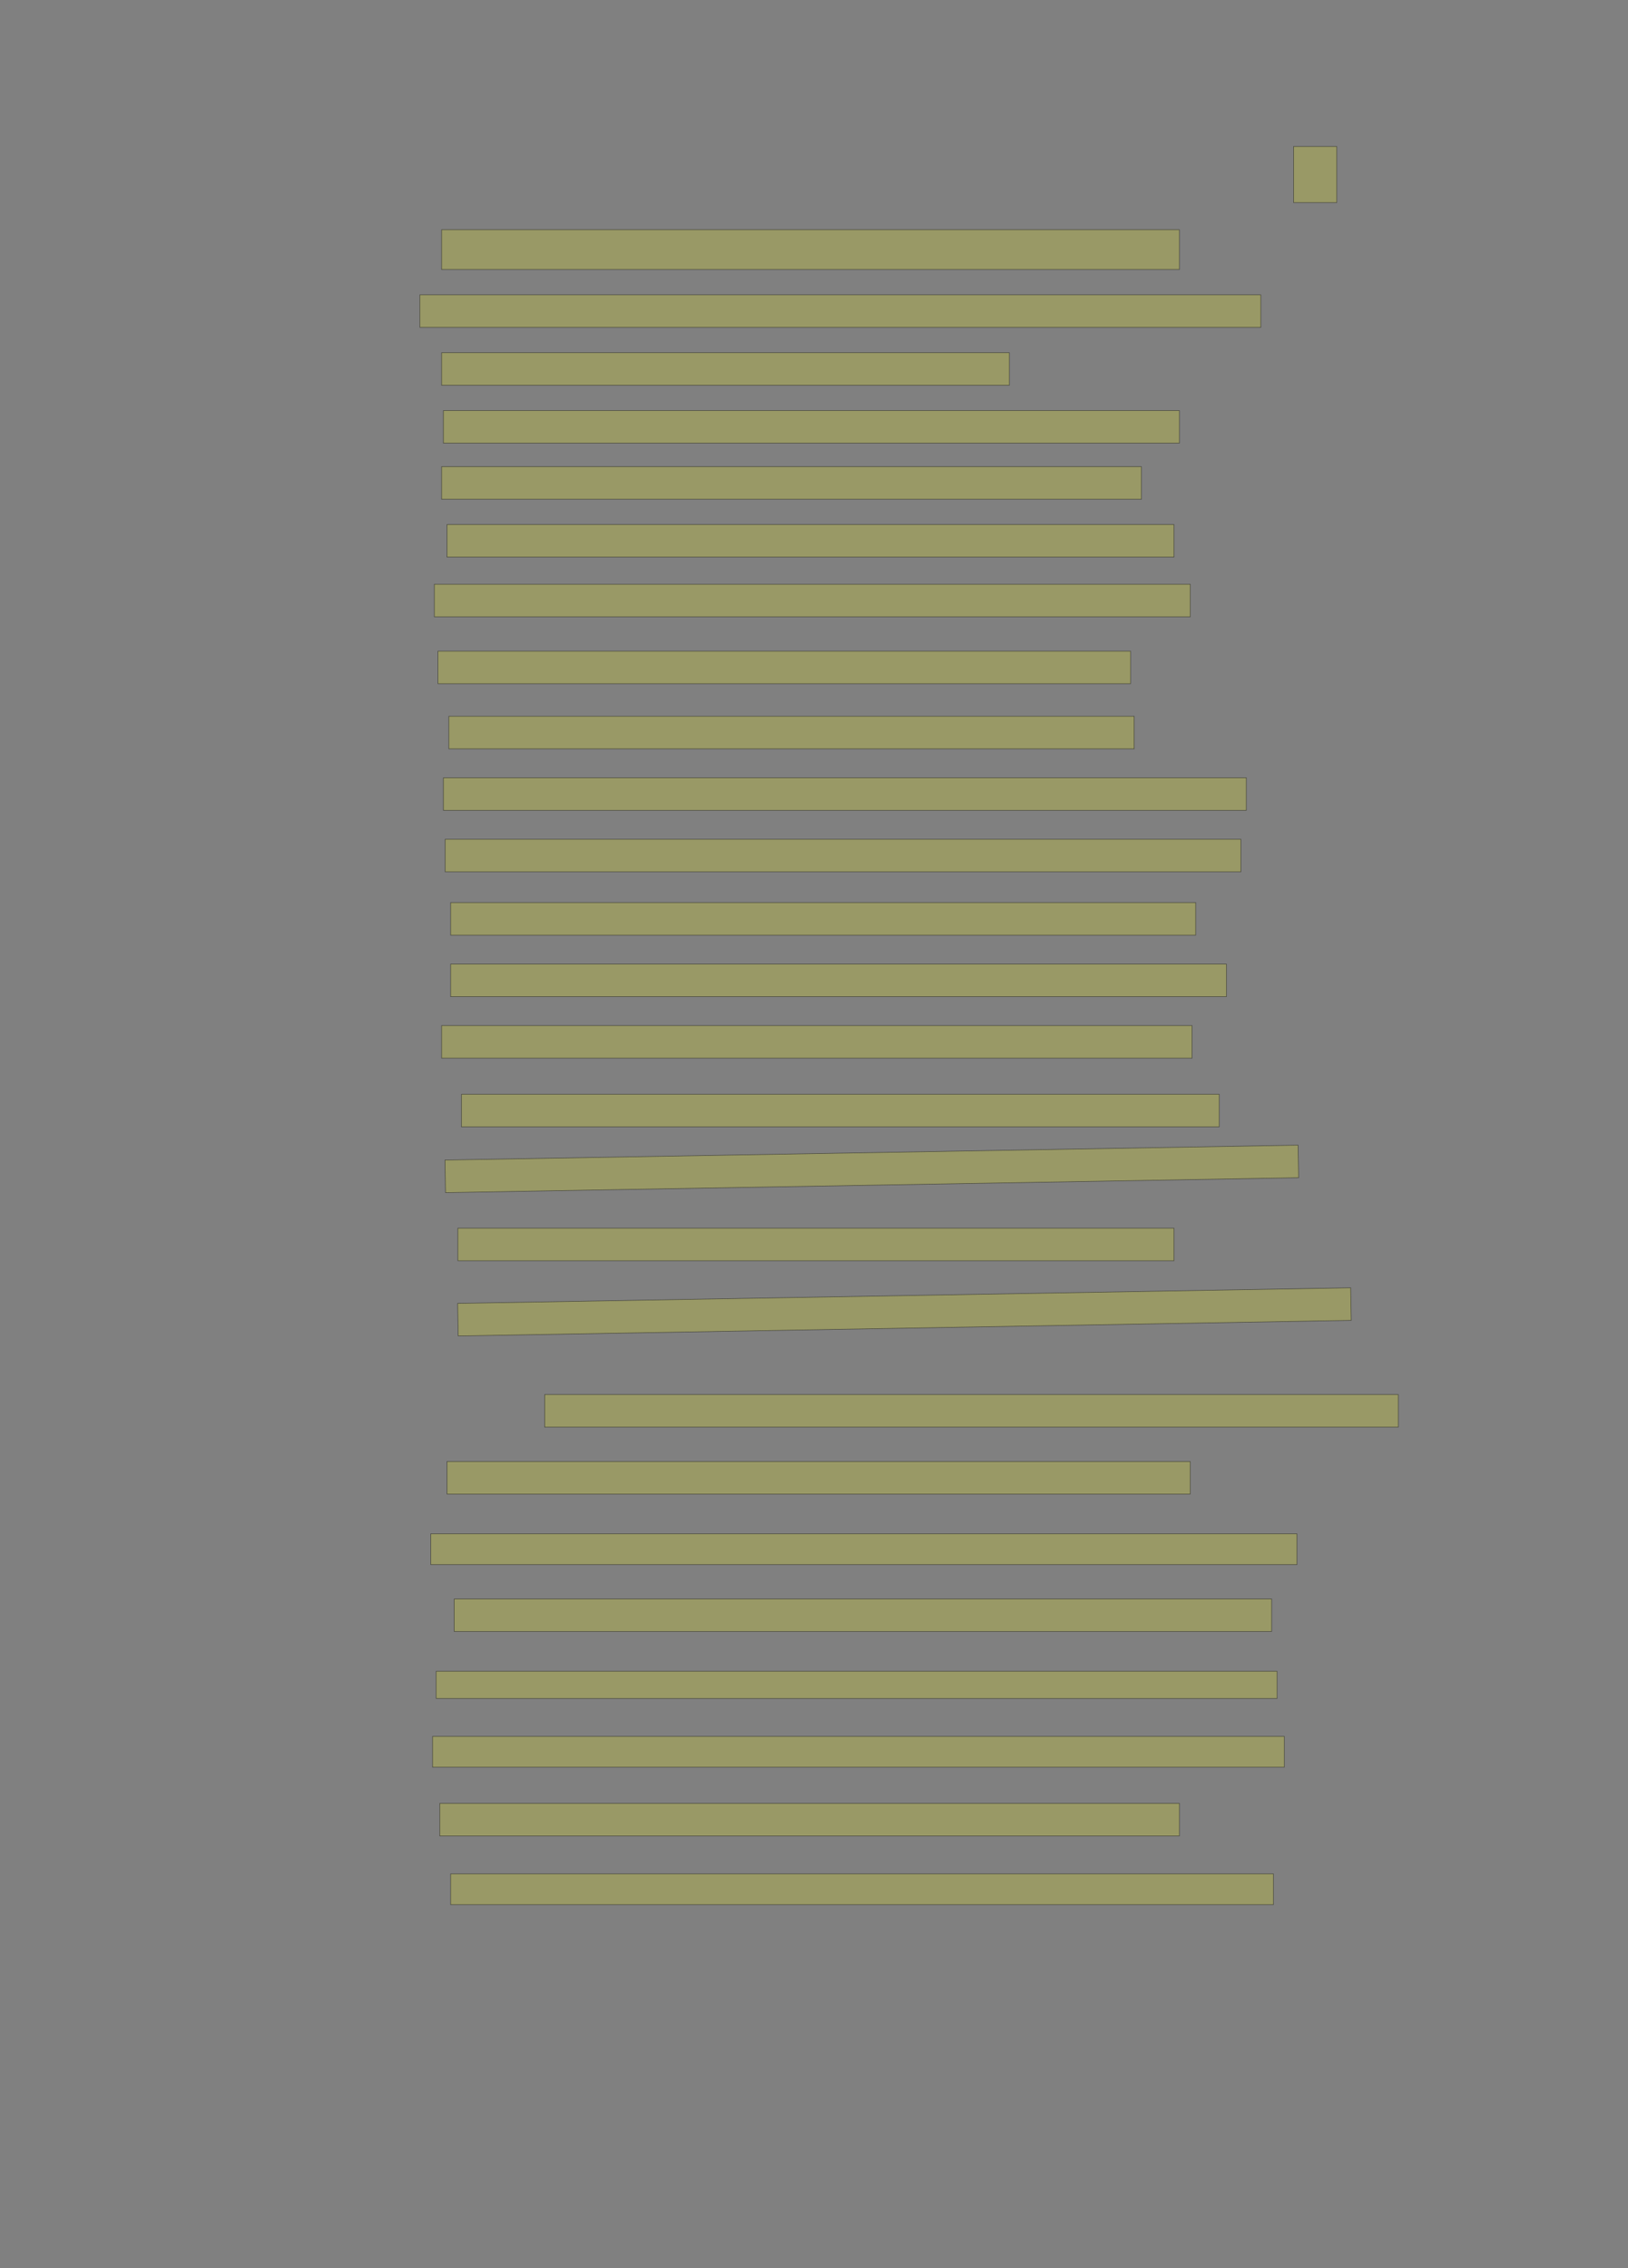 <?xml version="1.0" encoding="UTF-8" standalone="no"?><svg xmlns="http://www.w3.org/2000/svg" xmlns:xlink="http://www.w3.org/1999/xlink" height="4180" width="3000">
 <rect width="100%" height="100%" fill="#808080" stroke="none"/>
 <g>
  <title>Layer 1</title>
  <rect class=" imageannotationLine imageannotationLinked" fill="#FFFF00" fill-opacity="0.2" height="103.333" id="svg_2" stroke="#000000" stroke-opacity="0.5" width="79.583" x="2383.75" xlink:href="#la" y="270"/>
  <rect class=" imageannotationLine imageannotationLinked" fill="#FFFF00" fill-opacity="0.2" height="73.333" id="svg_4" stroke="#000000" stroke-opacity="0.5" width="1359.583" x="813.75" xlink:href="#lb" y="423.333"/>
  <rect class=" imageannotationLine imageannotationLinked" fill="#FFFF00" fill-opacity="0.2" height="59.999" id="svg_6" stroke="#000000" stroke-opacity="0.5" width="1549.583" x="773.75" xlink:href="#lc" y="543.333"/>
  <rect class=" imageannotationLine imageannotationLinked" fill="#FFFF00" fill-opacity="0.2" height="59.999" id="svg_8" stroke="#000000" stroke-opacity="0.5" width="1046.251" x="813.75" xlink:href="#ld" y="650.001"/>
  <rect class=" imageannotationLine imageannotationLinked" fill="#FFFF00" fill-opacity="0.2" height="59.999" id="svg_10" stroke="#000000" stroke-opacity="0.5" width="1356.25" x="817.083" xlink:href="#le" y="756.667"/>
  <rect class=" imageannotationLine imageannotationLinked" fill="#FFFF00" fill-opacity="0.2" height="59.999" id="svg_12" stroke="#000000" stroke-opacity="0.5" width="1289.583" x="813.75" xlink:href="#lf" y="860.001"/>
  <rect class=" imageannotationLine imageannotationLinked" fill="#FFFF00" fill-opacity="0.2" height="59.999" id="svg_14" stroke="#000000" stroke-opacity="0.5" width="1339.584" x="823.75" xlink:href="#lg" y="966.667"/>
  <rect class=" imageannotationLine imageannotationLinked" fill="#FFFF00" fill-opacity="0.2" height="59.999" id="svg_16" stroke="#000000" stroke-opacity="0.5" width="1392.916" x="800.417" xlink:href="#lh" y="1076.667"/>
  <rect class=" imageannotationLine imageannotationLinked" fill="#FFFF00" fill-opacity="0.2" height="59.999" id="svg_18" stroke="#000000" stroke-opacity="0.5" width="1276.25" x="807.083" xlink:href="#li" y="1200.001"/>
  <rect class=" imageannotationLine imageannotationLinked" fill="#FFFF00" fill-opacity="0.2" height="59.999" id="svg_20" stroke="#000000" stroke-opacity="0.5" width="1262.917" x="827.083" xlink:href="#lj" y="1320.001"/>
  <rect class=" imageannotationLine imageannotationLinked" fill="#FFFF00" fill-opacity="0.2" height="59.999" id="svg_22" stroke="#000000" stroke-opacity="0.5" width="1479.583" x="817.083" xlink:href="#lk" y="1433.334"/>
  <rect class=" imageannotationLine imageannotationLinked" fill="#FFFF00" fill-opacity="0.2" height="59.999" id="svg_24" stroke="#000000" stroke-opacity="0.5" width="1466.25" x="820.417" xlink:href="#ll" y="1546.667"/>
  <rect class=" imageannotationLine imageannotationLinked" fill="#FFFF00" fill-opacity="0.2" height="59.999" id="svg_26" stroke="#000000" stroke-opacity="0.5" width="1372.916" x="830.417" xlink:href="#lm" y="1663.334"/>
  <rect class=" imageannotationLine imageannotationLinked" fill="#FFFF00" fill-opacity="0.2" height="59.999" id="svg_28" stroke="#000000" stroke-opacity="0.5" width="1429.583" x="830.417" xlink:href="#ln" y="1776.667"/>
  <rect class=" imageannotationLine imageannotationLinked" fill="#FFFF00" fill-opacity="0.2" height="59.999" id="svg_30" stroke="#000000" stroke-opacity="0.5" width="1382.917" x="813.75" xlink:href="#lo" y="1890.001"/>
  <rect class=" imageannotationLine imageannotationLinked" fill="#FFFF00" fill-opacity="0.2" height="59.999" id="svg_32" stroke="#000000" stroke-opacity="0.5" width="1396.25" x="850.417" xlink:href="#lp" y="2016.667"/>
  <rect class=" imageannotationLine imageannotationLinked" fill="#FFFF00" fill-opacity="0.2" height="59.999" id="svg_34" stroke="#000000" stroke-opacity="0.5" transform="rotate(-1, 1606.54, 2154.1)" width="1572.27" x="820.404" xlink:href="#lq" y="2124.096"/>
  <rect class=" imageannotationLine imageannotationLinked" fill="#FFFF00" fill-opacity="0.2" height="59.999" id="svg_36" stroke="#000000" stroke-opacity="0.5" width="1319.583" x="843.75" xlink:href="#lr" y="2263.334"/>
  <rect class=" imageannotationLine imageannotationLinked" fill="#FFFF00" fill-opacity="0.2" height="59.999" id="svg_38" stroke="#000000" stroke-opacity="0.5" transform="rotate(-1, 1666.66, 2417.6)" width="1645.801" x="843.758" xlink:href="#ls" y="2387.602"/>
  <rect class=" imageannotationLine imageannotationLinked" fill="#FFFF00" fill-opacity="0.2" height="59.999" id="svg_40" stroke="#000000" stroke-opacity="0.5" width="1572.917" x="1003.75" xlink:href="#lt" y="2570"/>
  <rect class=" imageannotationLine imageannotationLinked" fill="#FFFF00" fill-opacity="0.2" height="59.999" id="svg_42" stroke="#000000" stroke-opacity="0.5" width="1369.583" x="823.75" xlink:href="#lu" y="2693.334"/>
  <rect class=" imageannotationLine imageannotationLinked" fill="#FFFF00" fill-opacity="0.2" height="56.666" id="svg_44" stroke="#000000" stroke-opacity="0.5" width="1596.25" x="793.75" xlink:href="#lv" y="2826.667"/>
  <rect class=" imageannotationLine imageannotationLinked" fill="#FFFF00" fill-opacity="0.2" height="59.999" id="svg_46" stroke="#000000" stroke-opacity="0.5" width="1506.25" x="837.083" xlink:href="#lw" y="2946.667"/>
  <rect class=" imageannotationLine imageannotationLinked" fill="#FFFF00" fill-opacity="0.2" height="49.999" id="svg_48" stroke="#000000" stroke-opacity="0.5" width="1549.583" x="803.75" xlink:href="#lx" y="3080.001"/>
  <rect class=" imageannotationLine imageannotationLinked" fill="#FFFF00" fill-opacity="0.2" height="56.666" id="svg_50" stroke="#000000" stroke-opacity="0.5" width="1569.584" x="797.083" xlink:href="#ly" y="3200.001"/>
  <rect class=" imageannotationLine imageannotationLinked" fill="#FFFF00" fill-opacity="0.2" height="59.999" id="svg_52" stroke="#000000" stroke-opacity="0.5" width="1362.916" x="810.417" xlink:href="#lz" y="3323.334"/>
  <rect class=" imageannotationLine imageannotationLinked" fill="#FFFF00" fill-opacity="0.2" height="56.666" id="svg_54" stroke="#000000" stroke-opacity="0.5" width="1516.25" x="830.417" xlink:href="#laa" y="3453.334"/>
 </g>

</svg>